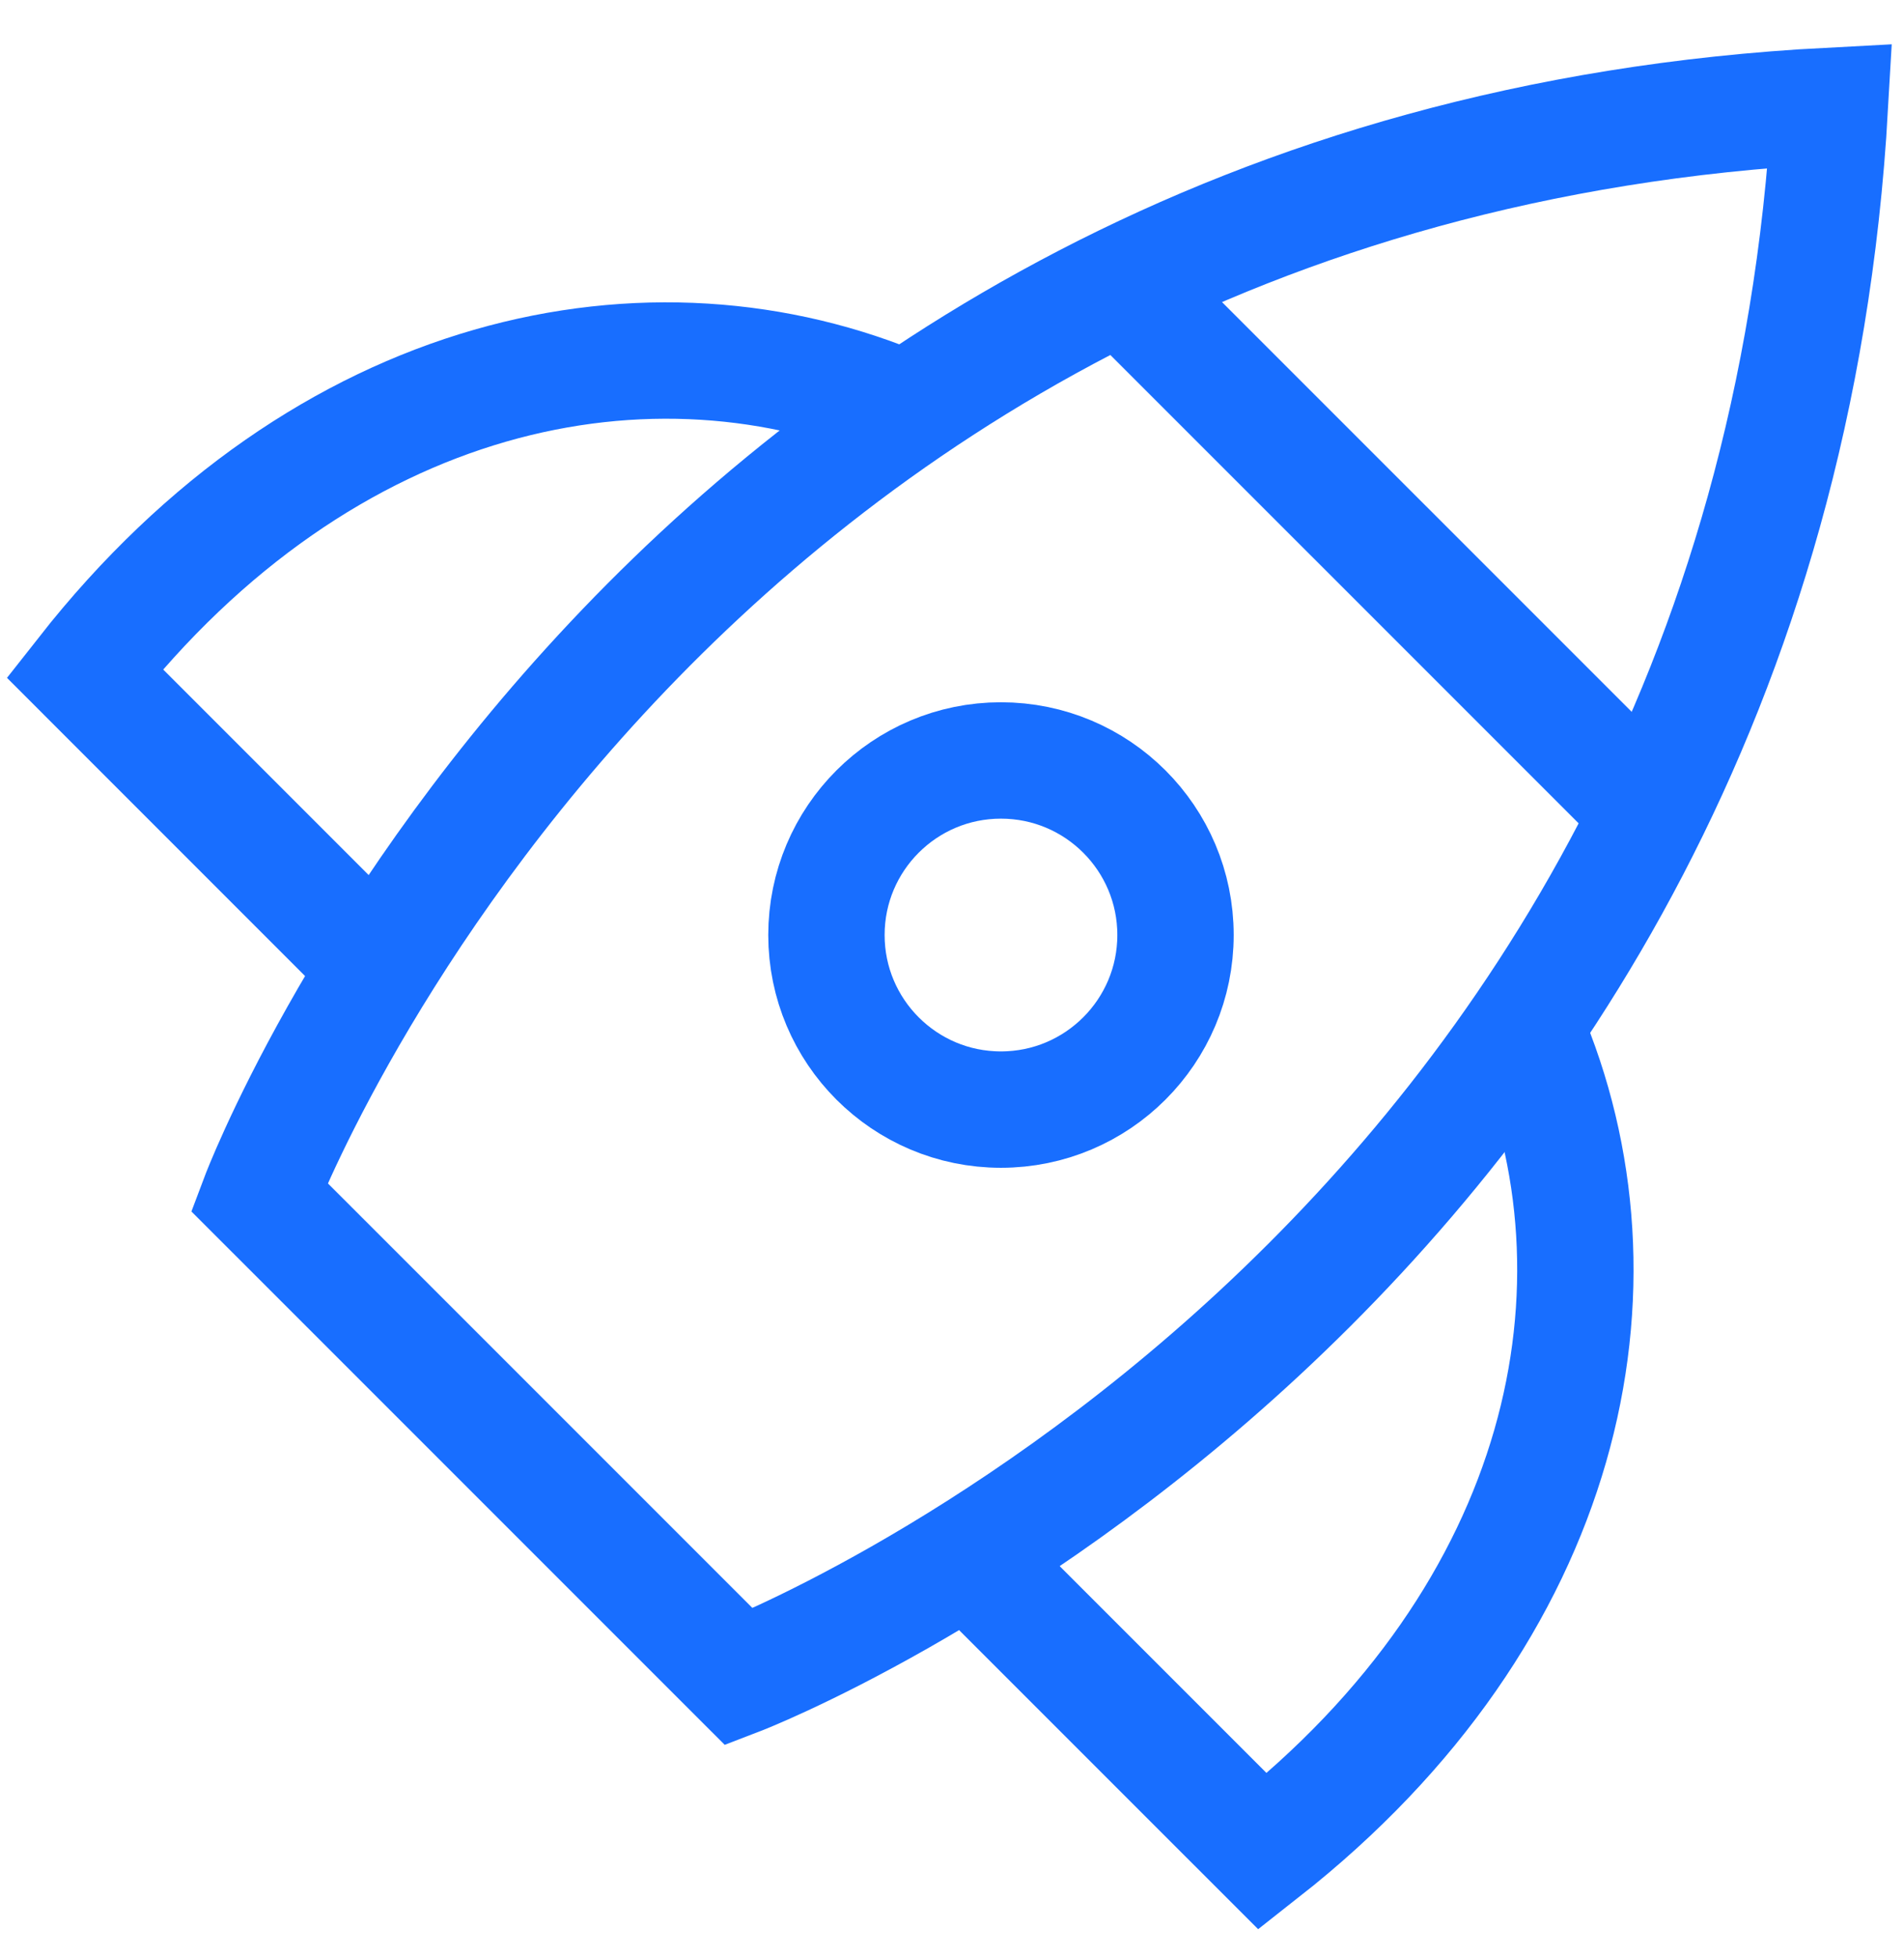 <svg width="36" height="37" viewBox="0 0 36 37" fill="none" xmlns="http://www.w3.org/2000/svg">
<path d="M21.21 5.371L31.19 15.35" stroke="#186EFF" stroke-width="2.2" stroke-miterlimit="10"/>
<path d="M17.136 7.747C12.316 5.671 6.138 6.951 1.6 12.726L7.156 18.283" stroke="#186EFF" stroke-width="2.2" stroke-miterlimit="10"/>
<path d="M28.855 19.464C30.93 24.284 29.651 30.462 23.876 35L18.319 29.444" stroke="#186EFF" stroke-width="2.2" stroke-miterlimit="10"/>
<path d="M13.975 31.7L4.899 22.625C4.899 22.625 12.237 3.166 34.6 2C33.336 24.265 13.975 31.7 13.975 31.7Z" stroke="#186EFF" stroke-width="2.2" stroke-miterlimit="10" stroke-linecap="square"/>
<path d="M18.925 20.975C20.748 20.975 22.226 19.497 22.226 17.675C22.226 15.852 20.748 14.375 18.925 14.375C17.103 14.375 15.626 15.852 15.626 17.675C15.626 19.497 17.103 20.975 18.925 20.975Z" stroke="#186EFF" stroke-width="2.2" stroke-miterlimit="10" stroke-linecap="square"/>
</svg>
